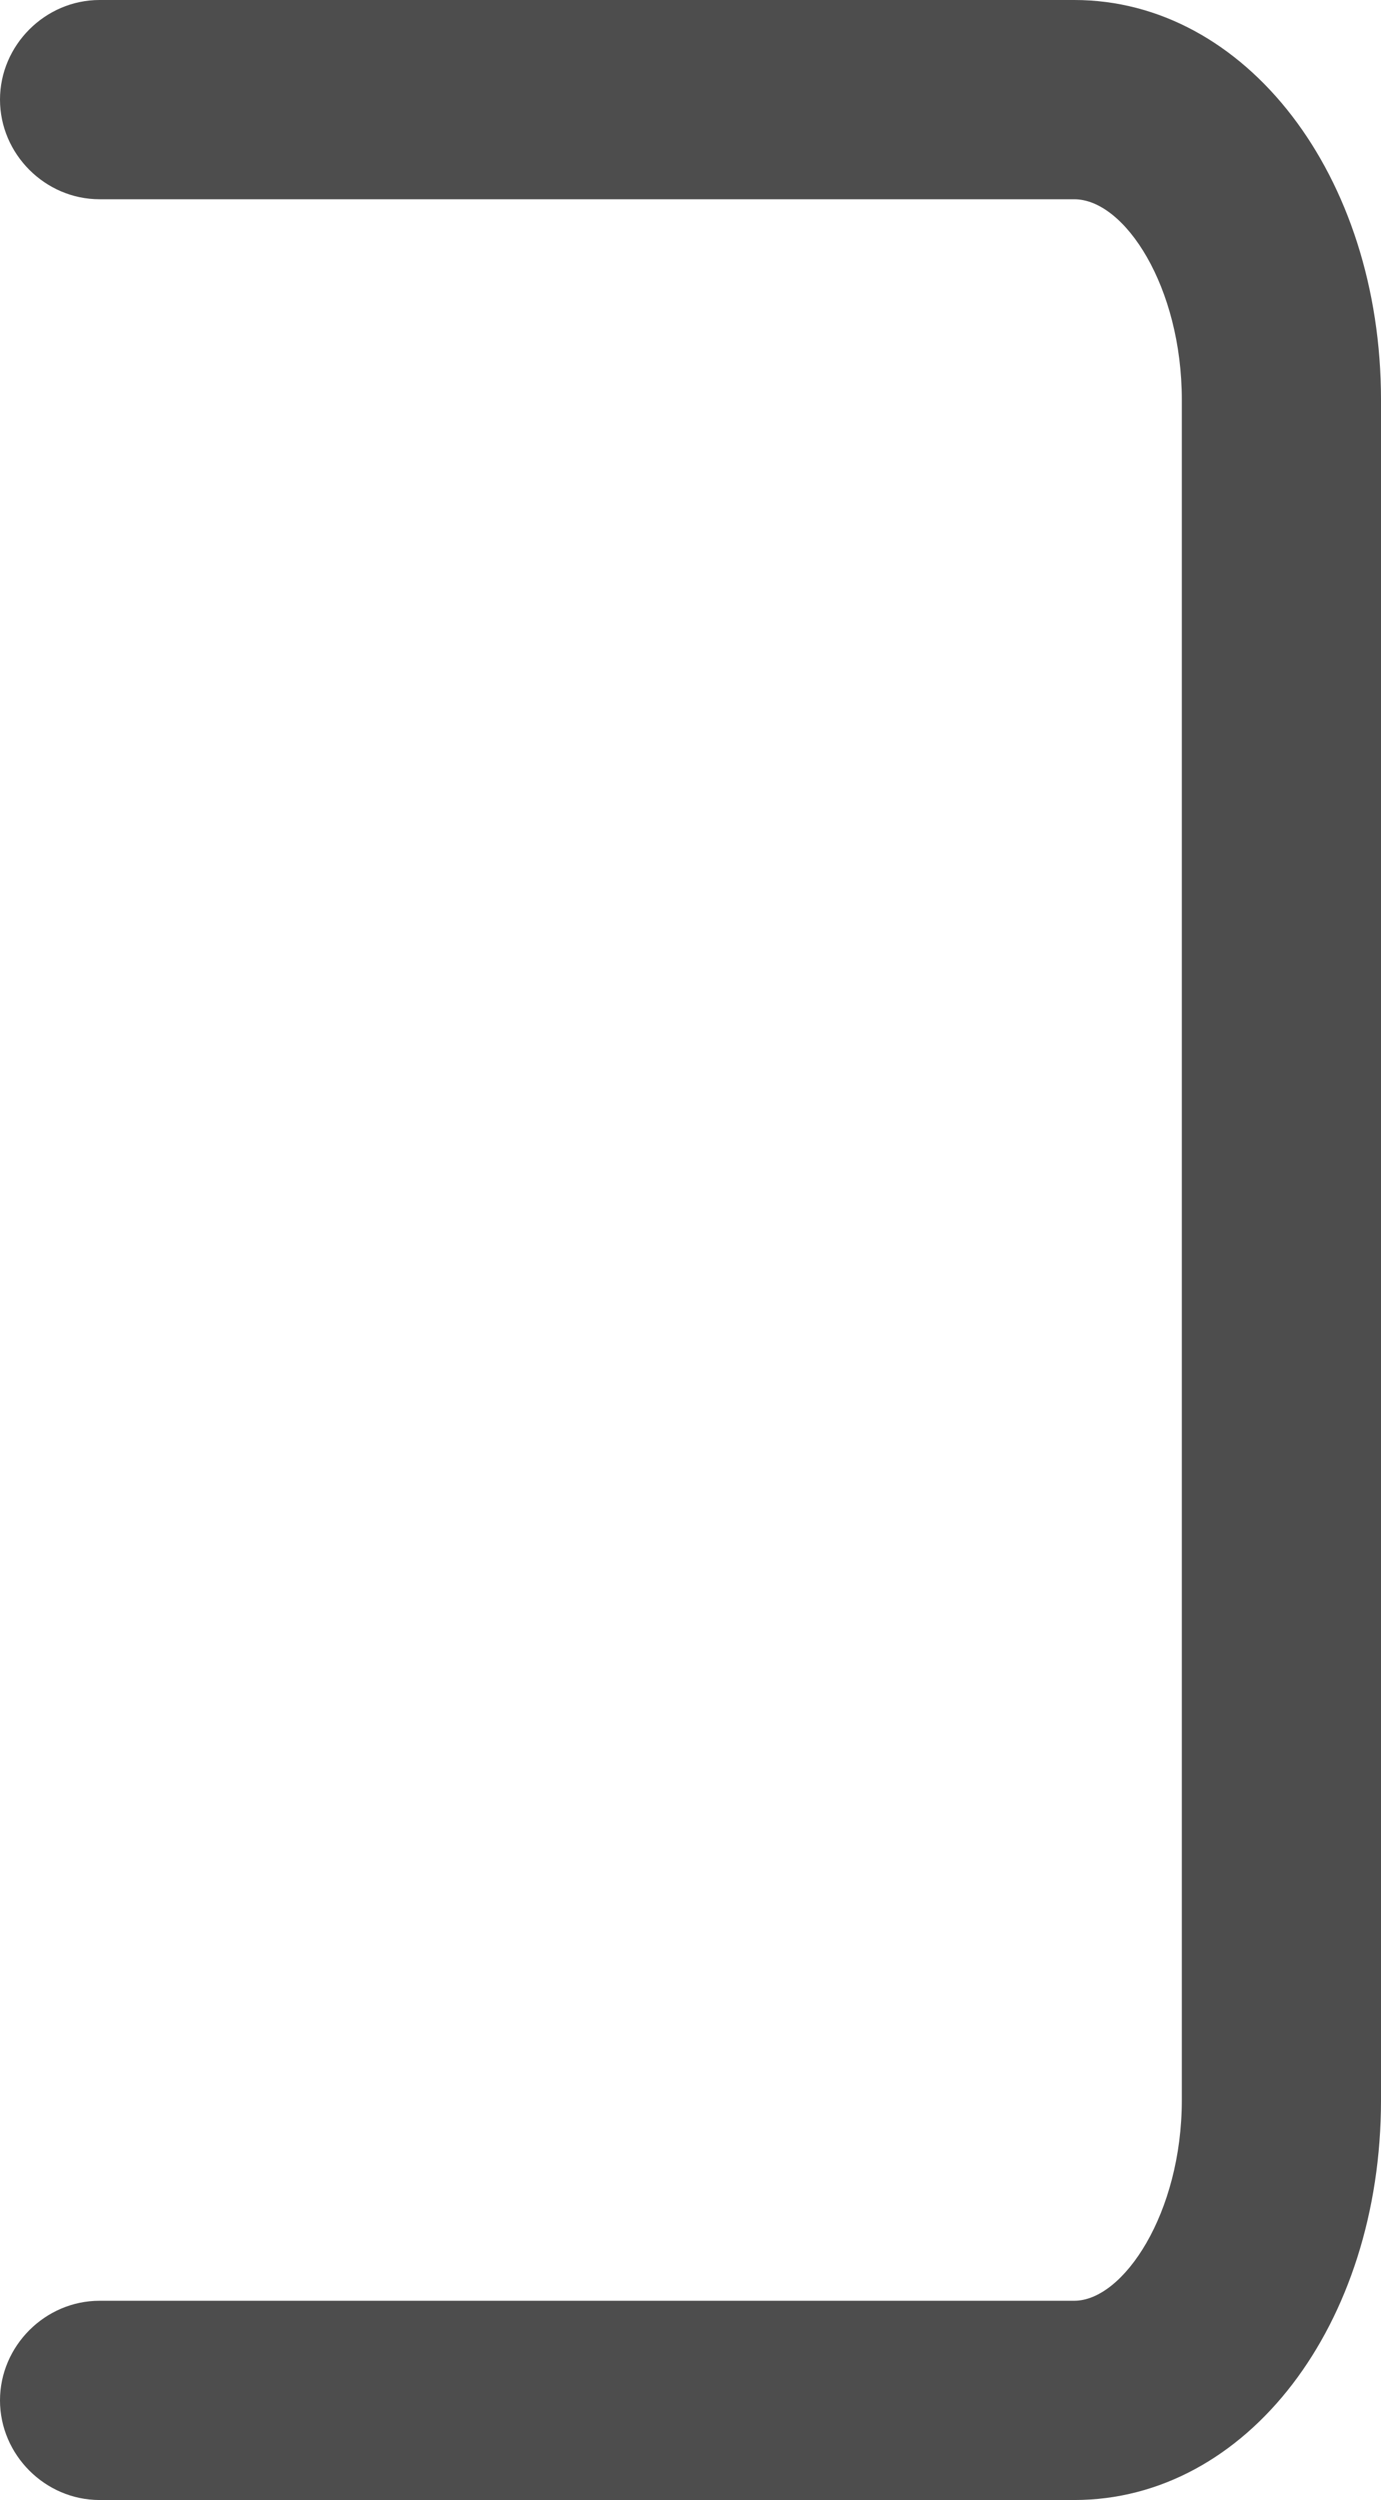 <?xml version="1.0" encoding="UTF-8"?>
<svg id="Capa_1" data-name="Capa 1" xmlns="http://www.w3.org/2000/svg" viewBox="0 0 10.4 18.82">
  <defs>
    <style>
      .cls-1 {
        fill: #4d4d4d;
      }
    </style>
  </defs>
  <path class="cls-1" d="M8.09,18.82H.75c-.41,0-.75-.34-.75-.75s.34-.75,.75-.75h7.34c.37,0,.81-.66,.81-1.51V3.01c0-.85-.43-1.51-.81-1.51H.75c-.41,0-.75-.34-.75-.75S.34,0,.75,0h7.34c1.29,0,2.31,1.32,2.31,3.01V15.81c0,1.69-1.01,3.01-2.31,3.01Z"/>
</svg>